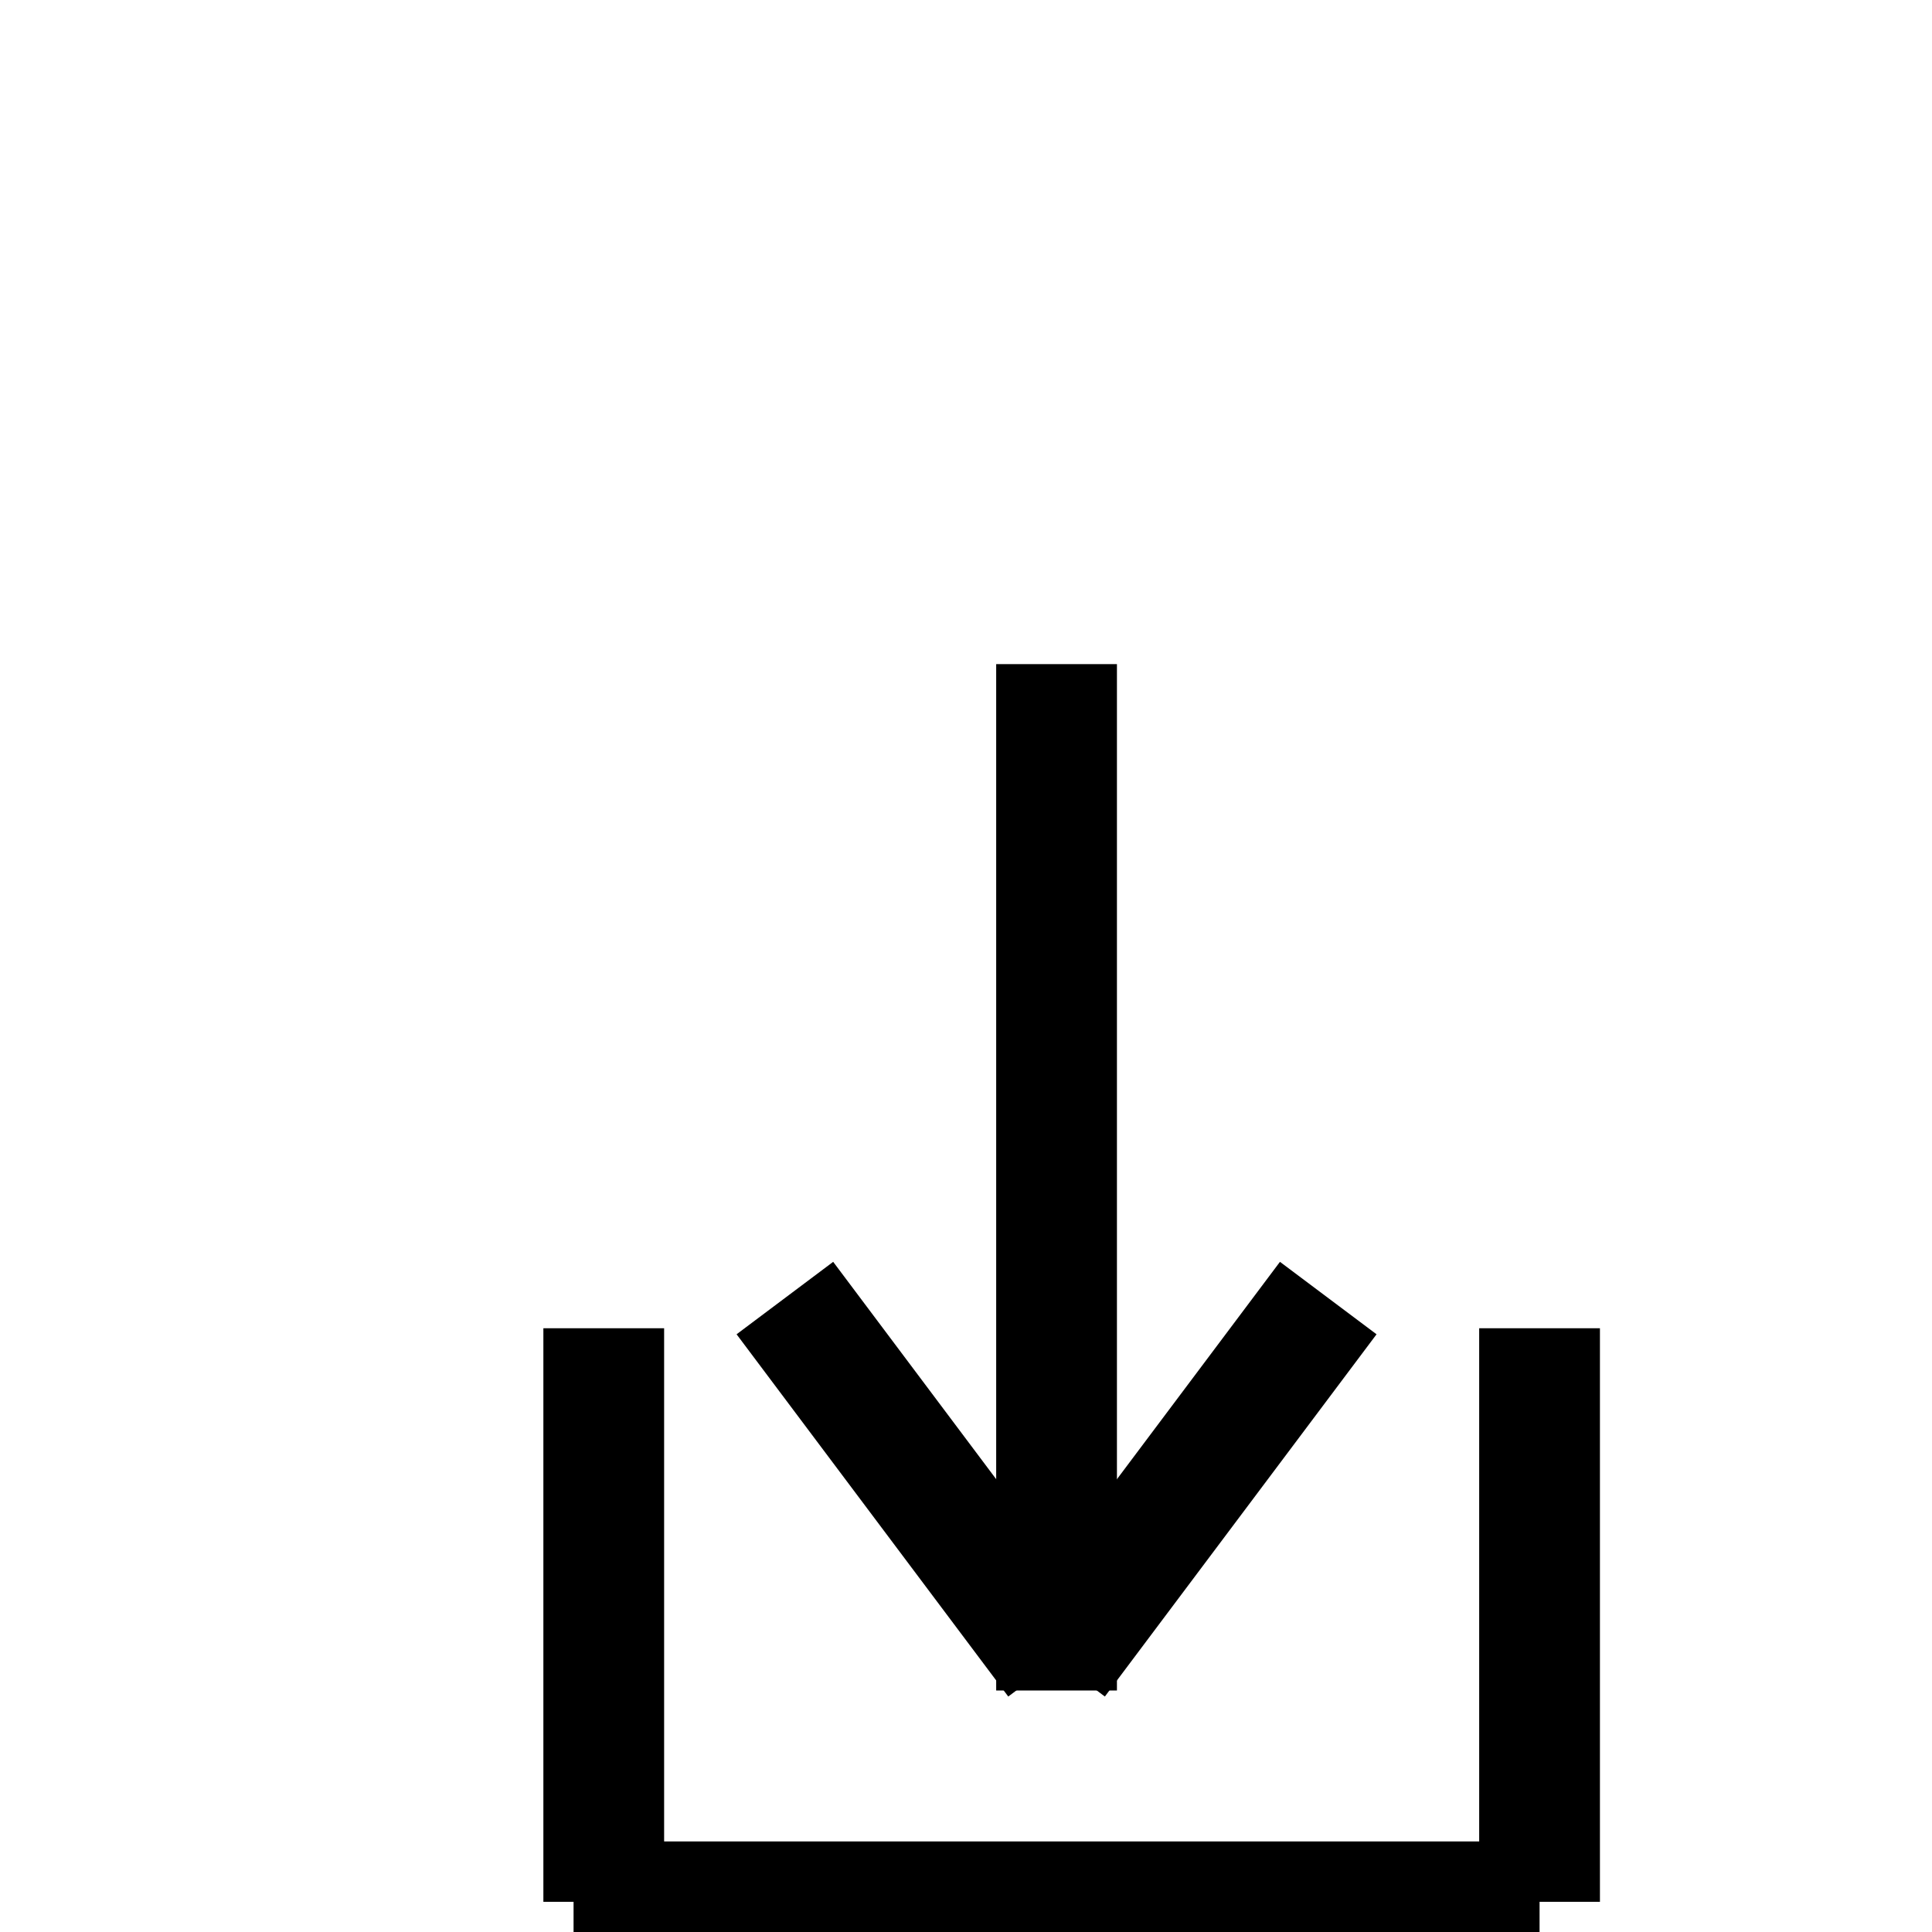 <svg xmlns="http://www.w3.org/2000/svg" xmlns:xlink="http://www.w3.org/1999/xlink" width="64px" height="64px" viewBox="0 0 64 64" zoomAndPan="disable">
	<style>
		line {
			stroke: #000;
			stroke-width: 4px;
		}
	</style>
	<!--
	bottom line is at 60
	32 pixels up from 60 == 28
	center is 35
	-->
	<line x1="20" y1="44" x2="20" y2="63"/>
	<line x1="51" y1="44" x2="51" y2="63" />
	<line x1="19" y1="63" x2="51" y2="63"/>

	<line x1="35" y1="56" x2="35" y2="22"/>   <!-- main body of arrow -->
	<line x1="35" y1="55" x2="26" y2="43"/>   <!-- left side of arrow -->
	<line x1="35" y1="55" x2="44" y2="43"/>   <!-- right side of arrow -->
</svg>